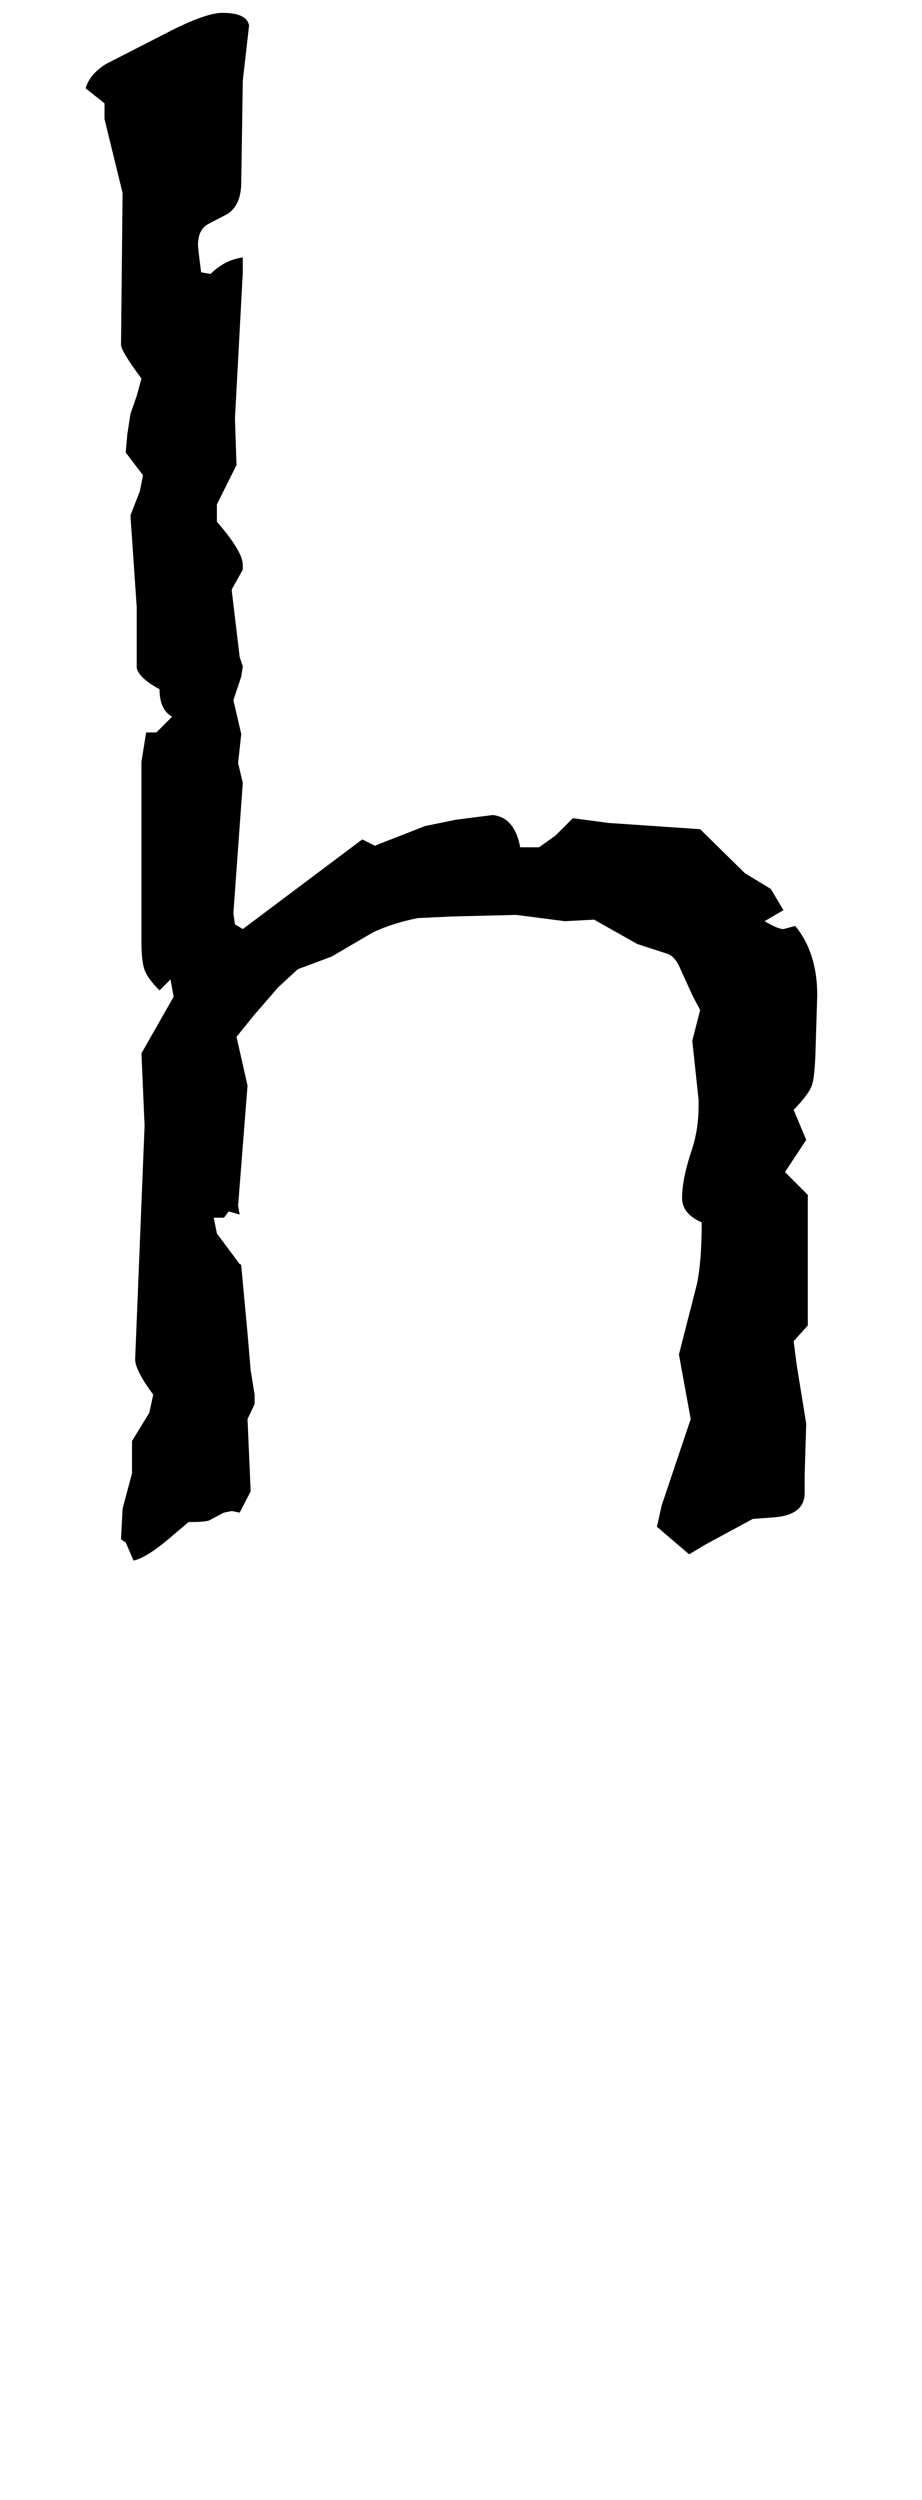 <svg width="55" height="149" viewBox="0 0 55 149" fill="none" xmlns="http://www.w3.org/2000/svg">
<path d="M48.75 59.312L48.656 62.406C48.625 63.625 48.547 64.391 48.422 64.703C48.328 65.016 47.969 65.5 47.344 66.156L48.094 67.938L46.828 69.859L48.188 71.219V79L47.344 79.938L47.531 81.391L48.094 84.859L48 87.906V88.984C48 89.859 47.391 90.344 46.172 90.438L44.906 90.531L42.047 92.078L41.109 92.641L39.188 91L39.469 89.734L41.203 84.578L40.5 80.734L41.578 76.516C41.766 75.609 41.859 74.391 41.859 72.859C41.078 72.516 40.688 72.031 40.688 71.406C40.688 70.625 40.891 69.641 41.297 68.453C41.547 67.672 41.672 66.828 41.672 65.922V65.547L41.297 62.031L41.766 60.203L41.297 59.312L40.594 57.766C40.375 57.234 40.094 56.922 39.75 56.828L38.016 56.266L35.438 54.812L33.703 54.906L30.797 54.531L26.953 54.625L24.938 54.719C23.969 54.906 23.078 55.188 22.266 55.562L19.781 57.016L17.766 57.766L16.594 58.844L15.094 60.578L14.109 61.797L14.766 64.703L14.203 71.875L14.297 72.391L13.641 72.203L13.359 72.578H12.75L12.938 73.516L14.297 75.344C14.359 75.344 14.391 75.375 14.391 75.438L14.766 79.469L14.953 81.672L15.188 83.125V83.688L14.766 84.578L14.953 88.891L14.297 90.156L13.828 90.062L13.359 90.156L12.469 90.625C12.281 90.688 11.875 90.719 11.25 90.719L10.359 91.469C9.328 92.375 8.531 92.891 7.969 93.016L7.5 91.938L7.219 91.75L7.312 89.922L7.875 87.812V85.891L8.906 84.203L9.141 83.125C8.422 82.156 8.062 81.453 8.062 81.016L8.625 67.094L8.438 62.781L10.359 59.406L10.172 58.375L9.516 59.031C9.047 58.562 8.75 58.156 8.625 57.812C8.5 57.469 8.438 56.922 8.438 56.172V45.391L8.719 43.656H9.328L10.266 42.719C9.766 42.438 9.516 41.891 9.516 41.078C8.703 40.641 8.25 40.219 8.156 39.812V36.203L7.781 30.719L8.344 29.266L8.531 28.328L7.5 26.969L7.594 25.891L7.781 24.672L8.156 23.594L8.438 22.562C7.625 21.469 7.219 20.797 7.219 20.547L7.312 11.5L6.234 7.094V6.156L5.109 5.266C5.266 4.703 5.672 4.219 6.328 3.812L10.078 1.891C11.547 1.141 12.609 0.766 13.266 0.766C14.234 0.766 14.766 1.016 14.859 1.516L14.484 4.797L14.391 10.844C14.391 11.781 14.109 12.422 13.547 12.766L12.469 13.328C12.031 13.547 11.812 13.969 11.812 14.594C11.812 14.75 11.875 15.297 12 16.234L12.562 16.328C13.125 15.766 13.766 15.438 14.484 15.344V16.234L14.016 24.953L14.109 27.719L12.938 30.062V31.094C13.969 32.281 14.484 33.141 14.484 33.672V33.953L13.828 35.125V35.219L14.297 39.156L14.484 39.719L14.391 40.328L13.922 41.734L14.391 43.75L14.203 45.484L14.484 46.656L13.922 54.438L14.016 55.094L14.484 55.375L21.609 50.031L22.359 50.406L25.359 49.234L27.188 48.859L29.391 48.578C30.266 48.672 30.812 49.312 31.031 50.5H32.156L33.141 49.797L34.172 48.766L36.281 49.047L41.766 49.422L44.438 52.047L45.984 52.984L46.734 54.25L45.609 54.906C46.141 55.219 46.516 55.375 46.734 55.375L47.438 55.188C48.312 56.25 48.75 57.625 48.75 59.312Z" fill="black"/>
</svg>
